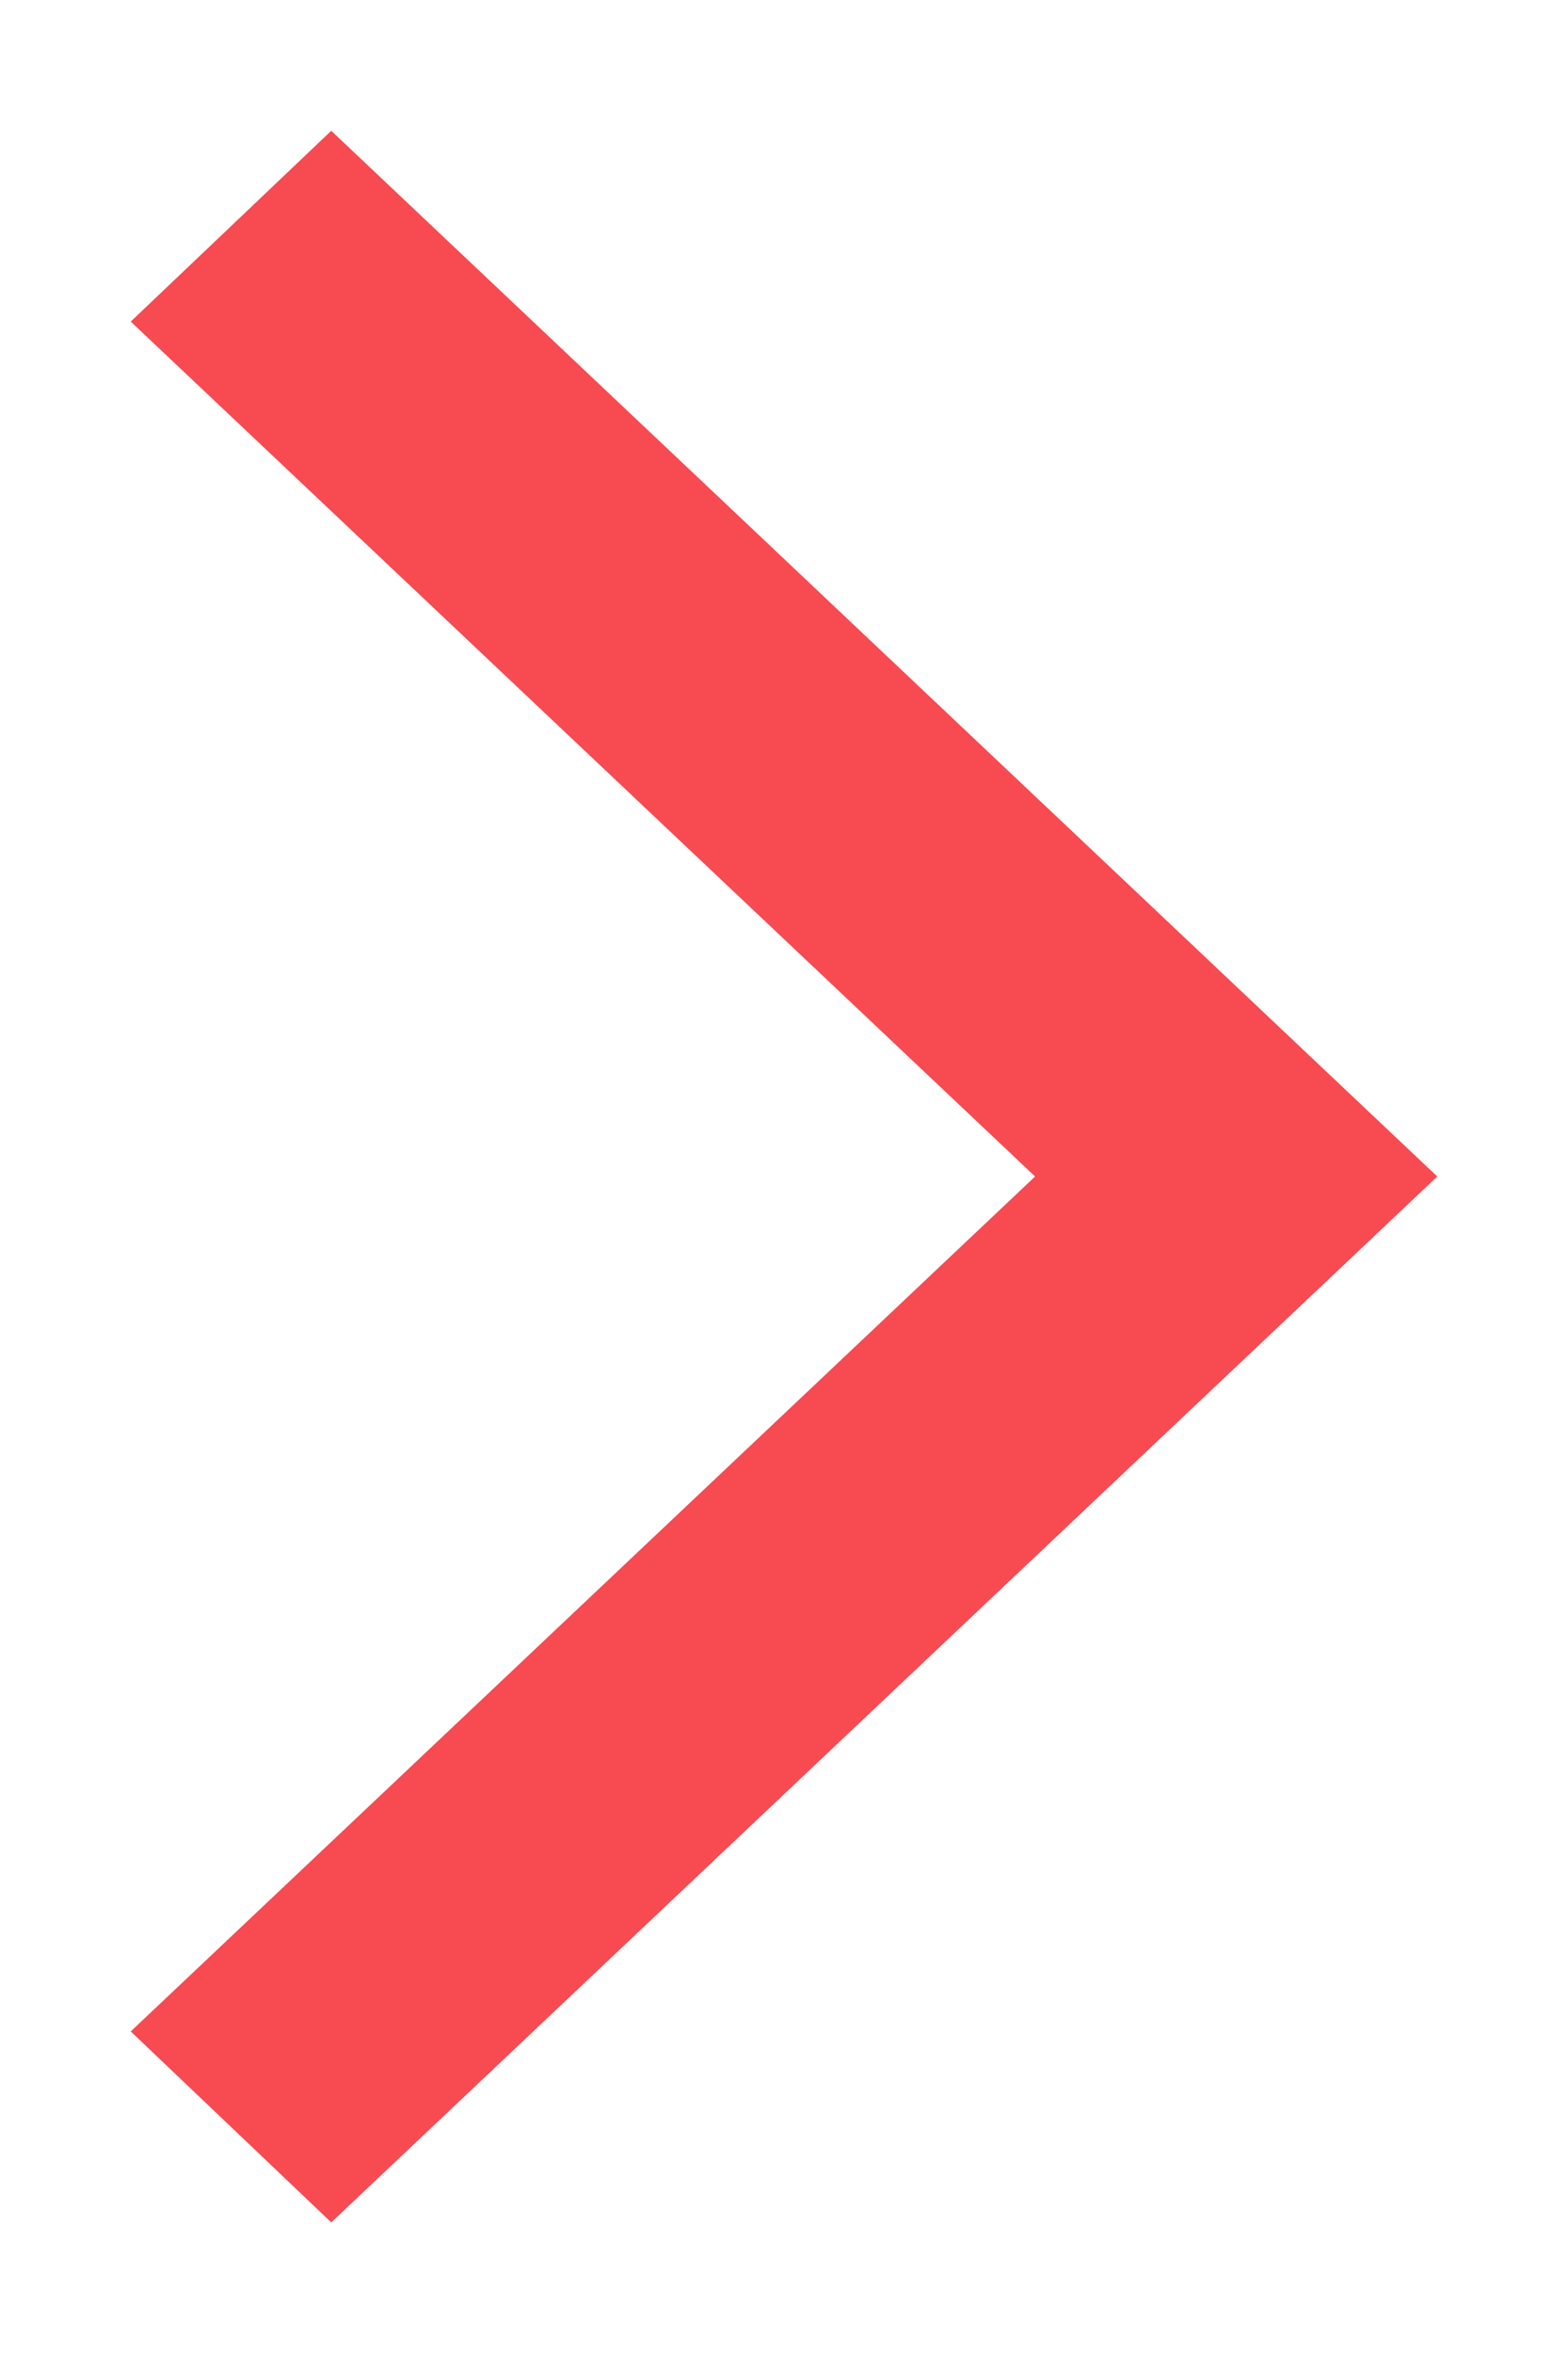 <svg width="8" height="12" viewBox="0 0 8 12" fill="none" xmlns="http://www.w3.org/2000/svg">
<path d="M1.69 11.334L0.667 10.36L5.281 6L0.667 1.64L1.69 0.667L7.333 6L1.69 11.334Z" fill="#F84A51"/>
</svg>
